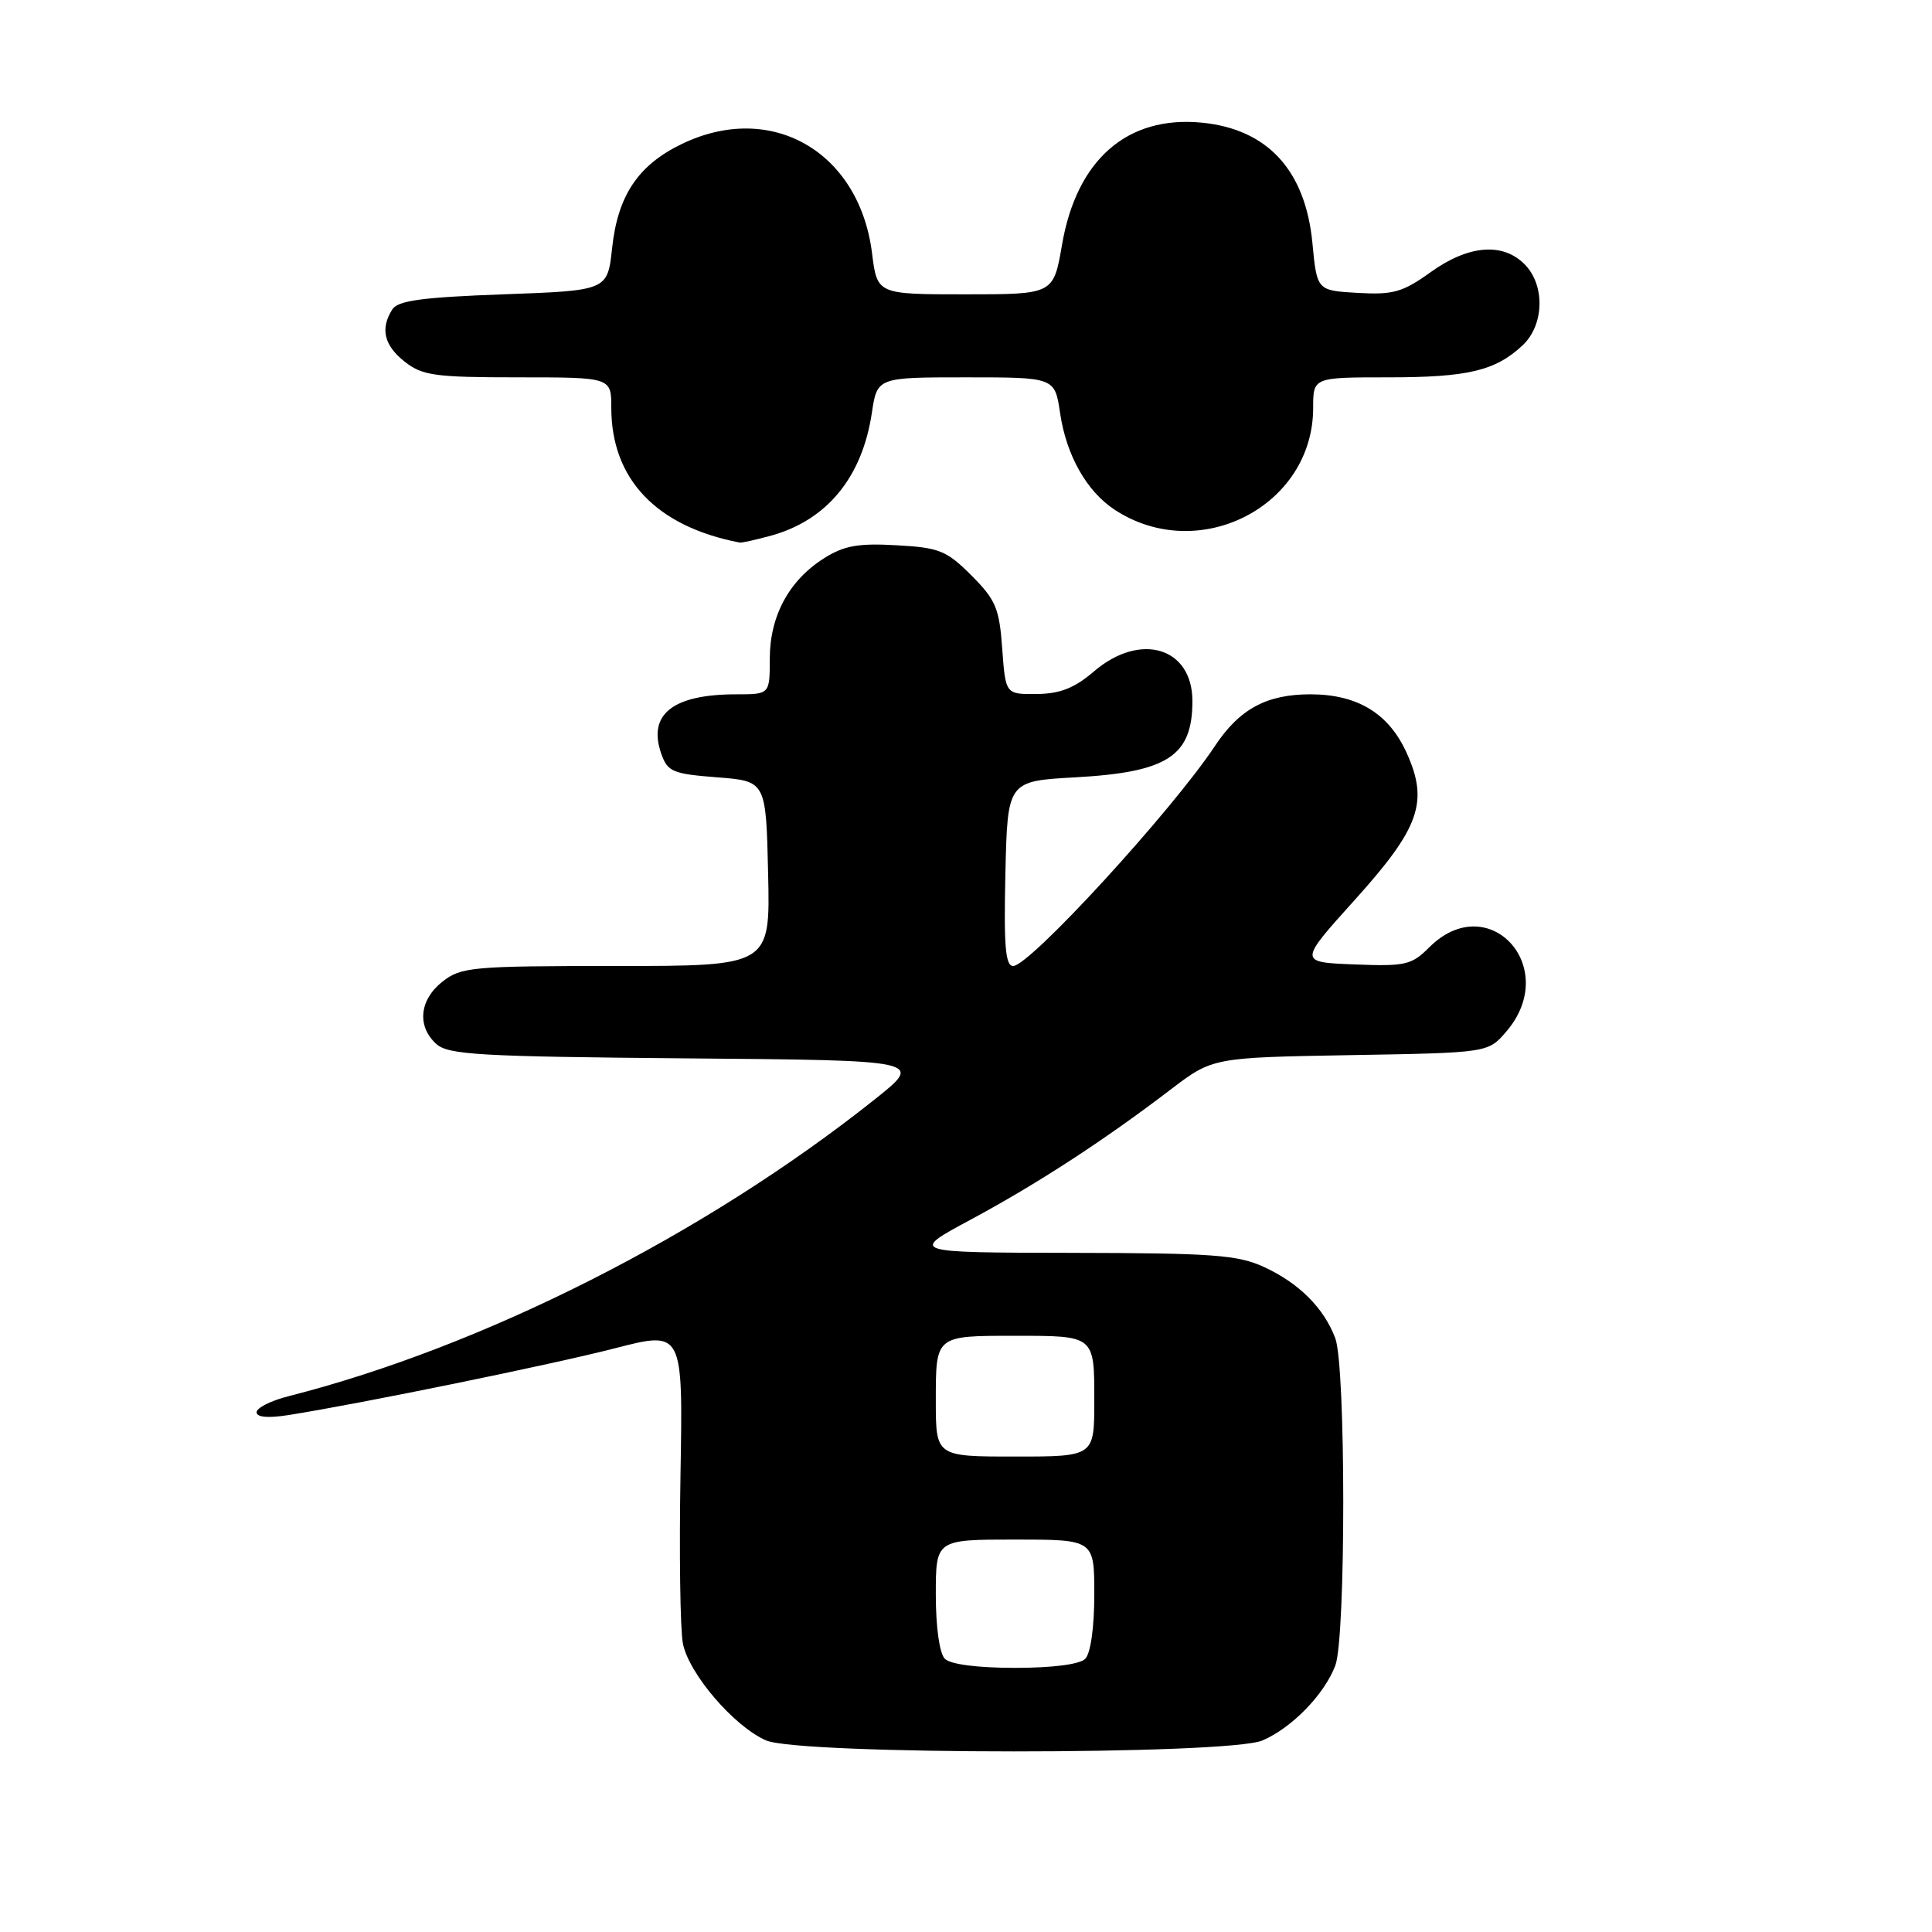 <?xml version="1.0" encoding="UTF-8" standalone="no"?>
<!DOCTYPE svg PUBLIC "-//W3C//DTD SVG 1.1//EN" "http://www.w3.org/Graphics/SVG/1.1/DTD/svg11.dtd" >
<svg xmlns="http://www.w3.org/2000/svg" xmlns:xlink="http://www.w3.org/1999/xlink" version="1.1" viewBox="0 0 256 256">
 <g >
 <path fill="currentColor"
d=" M 167.28 230.62 C 171.17 228.96 175.49 224.52 176.94 220.68 C 178.34 216.96 178.34 181.03 176.93 177.32 C 175.42 173.31 172.13 170.03 167.50 167.89 C 164.01 166.28 160.74 166.04 142.00 166.01 C 120.50 165.97 120.50 165.97 128.64 161.60 C 137.41 156.88 146.22 151.16 155.09 144.39 C 160.68 140.13 160.68 140.13 178.93 139.81 C 197.18 139.50 197.18 139.50 199.59 136.69 C 206.89 128.19 197.24 117.66 189.37 125.54 C 187.04 127.87 186.22 128.06 179.45 127.79 C 172.07 127.50 172.07 127.50 179.49 119.27 C 188.11 109.71 189.33 106.27 186.40 99.79 C 184.04 94.54 179.89 92.01 173.65 92.00 C 167.83 92.00 164.24 93.94 160.99 98.84 C 155.27 107.47 136.44 128.00 134.25 128.00 C 133.22 128.00 133.00 125.34 133.22 115.75 C 133.50 103.50 133.50 103.50 142.50 103.00 C 154.73 102.32 158.00 100.19 158.00 92.89 C 158.00 85.78 151.11 83.70 144.96 88.96 C 142.37 91.18 140.46 91.93 137.37 91.96 C 133.24 92.00 133.24 92.00 132.80 85.95 C 132.42 80.60 131.94 79.48 128.72 76.25 C 125.42 72.95 124.46 72.56 118.78 72.25 C 113.77 71.96 111.84 72.30 109.24 73.94 C 104.58 76.86 102.01 81.59 102.00 87.25 C 102.00 92.00 102.00 92.00 97.57 92.00 C 89.15 92.00 85.79 94.65 87.62 99.87 C 88.46 102.26 89.12 102.54 95.02 103.00 C 101.50 103.50 101.50 103.50 101.78 115.75 C 102.06 128.00 102.06 128.00 81.67 128.00 C 62.55 128.00 61.10 128.13 58.63 130.07 C 55.57 132.48 55.22 135.98 57.81 138.33 C 59.40 139.77 63.56 140.00 91.02 140.24 C 122.41 140.50 122.41 140.50 115.90 145.68 C 93.42 163.57 64.05 178.44 38.25 185.00 C 35.91 185.59 34.00 186.55 34.00 187.13 C 34.00 187.80 35.52 187.93 38.25 187.50 C 47.96 185.96 73.12 180.81 81.50 178.65 C 90.50 176.33 90.50 176.33 90.17 195.33 C 89.99 205.78 90.13 215.86 90.48 217.73 C 91.23 221.72 97.24 228.75 101.50 230.61 C 105.94 232.55 162.76 232.56 167.28 230.62 Z  M 102.22 70.96 C 109.59 68.91 114.24 63.23 115.52 54.74 C 116.23 50.00 116.23 50.00 128.00 50.00 C 139.77 50.00 139.77 50.00 140.47 54.75 C 141.30 60.35 143.99 65.11 147.71 67.55 C 158.86 74.85 174.00 67.08 174.00 54.05 C 174.00 50.00 174.00 50.00 183.93 50.00 C 194.51 50.00 198.15 49.13 201.75 45.76 C 204.63 43.06 204.76 37.76 202.00 35.00 C 199.09 32.09 194.56 32.48 189.57 36.06 C 185.87 38.72 184.61 39.08 179.91 38.81 C 174.50 38.50 174.50 38.50 173.90 32.18 C 172.97 22.55 167.94 17.09 159.22 16.25 C 149.35 15.30 142.65 21.17 140.72 32.45 C 139.59 39.00 139.59 39.00 127.91 39.00 C 116.23 39.00 116.23 39.00 115.55 33.55 C 113.86 20.06 102.17 13.35 90.32 19.09 C 84.56 21.87 81.85 25.92 81.11 32.86 C 80.50 38.50 80.50 38.50 66.71 39.00 C 55.94 39.39 52.71 39.83 51.98 41.00 C 50.36 43.56 50.89 45.77 53.63 47.93 C 55.98 49.77 57.64 50.00 68.63 50.00 C 81.00 50.00 81.00 50.00 81.00 54.03 C 81.00 63.49 86.97 69.76 98.00 71.89 C 98.28 71.95 100.17 71.52 102.22 70.96 Z  M 125.20 219.80 C 124.49 219.09 124.00 215.64 124.00 211.30 C 124.00 204.00 124.00 204.00 134.50 204.00 C 145.00 204.00 145.00 204.00 145.00 211.30 C 145.00 215.64 144.51 219.09 143.80 219.80 C 143.06 220.54 139.47 221.00 134.50 221.00 C 129.53 221.00 125.94 220.54 125.20 219.80 Z  M 124.00 185.61 C 124.00 176.93 123.91 177.00 134.50 177.00 C 145.09 177.00 145.00 176.93 145.00 185.61 C 145.00 193.00 145.00 193.00 134.50 193.00 C 124.00 193.00 124.00 193.00 124.00 185.61 Z "/>
</g>
</svg>